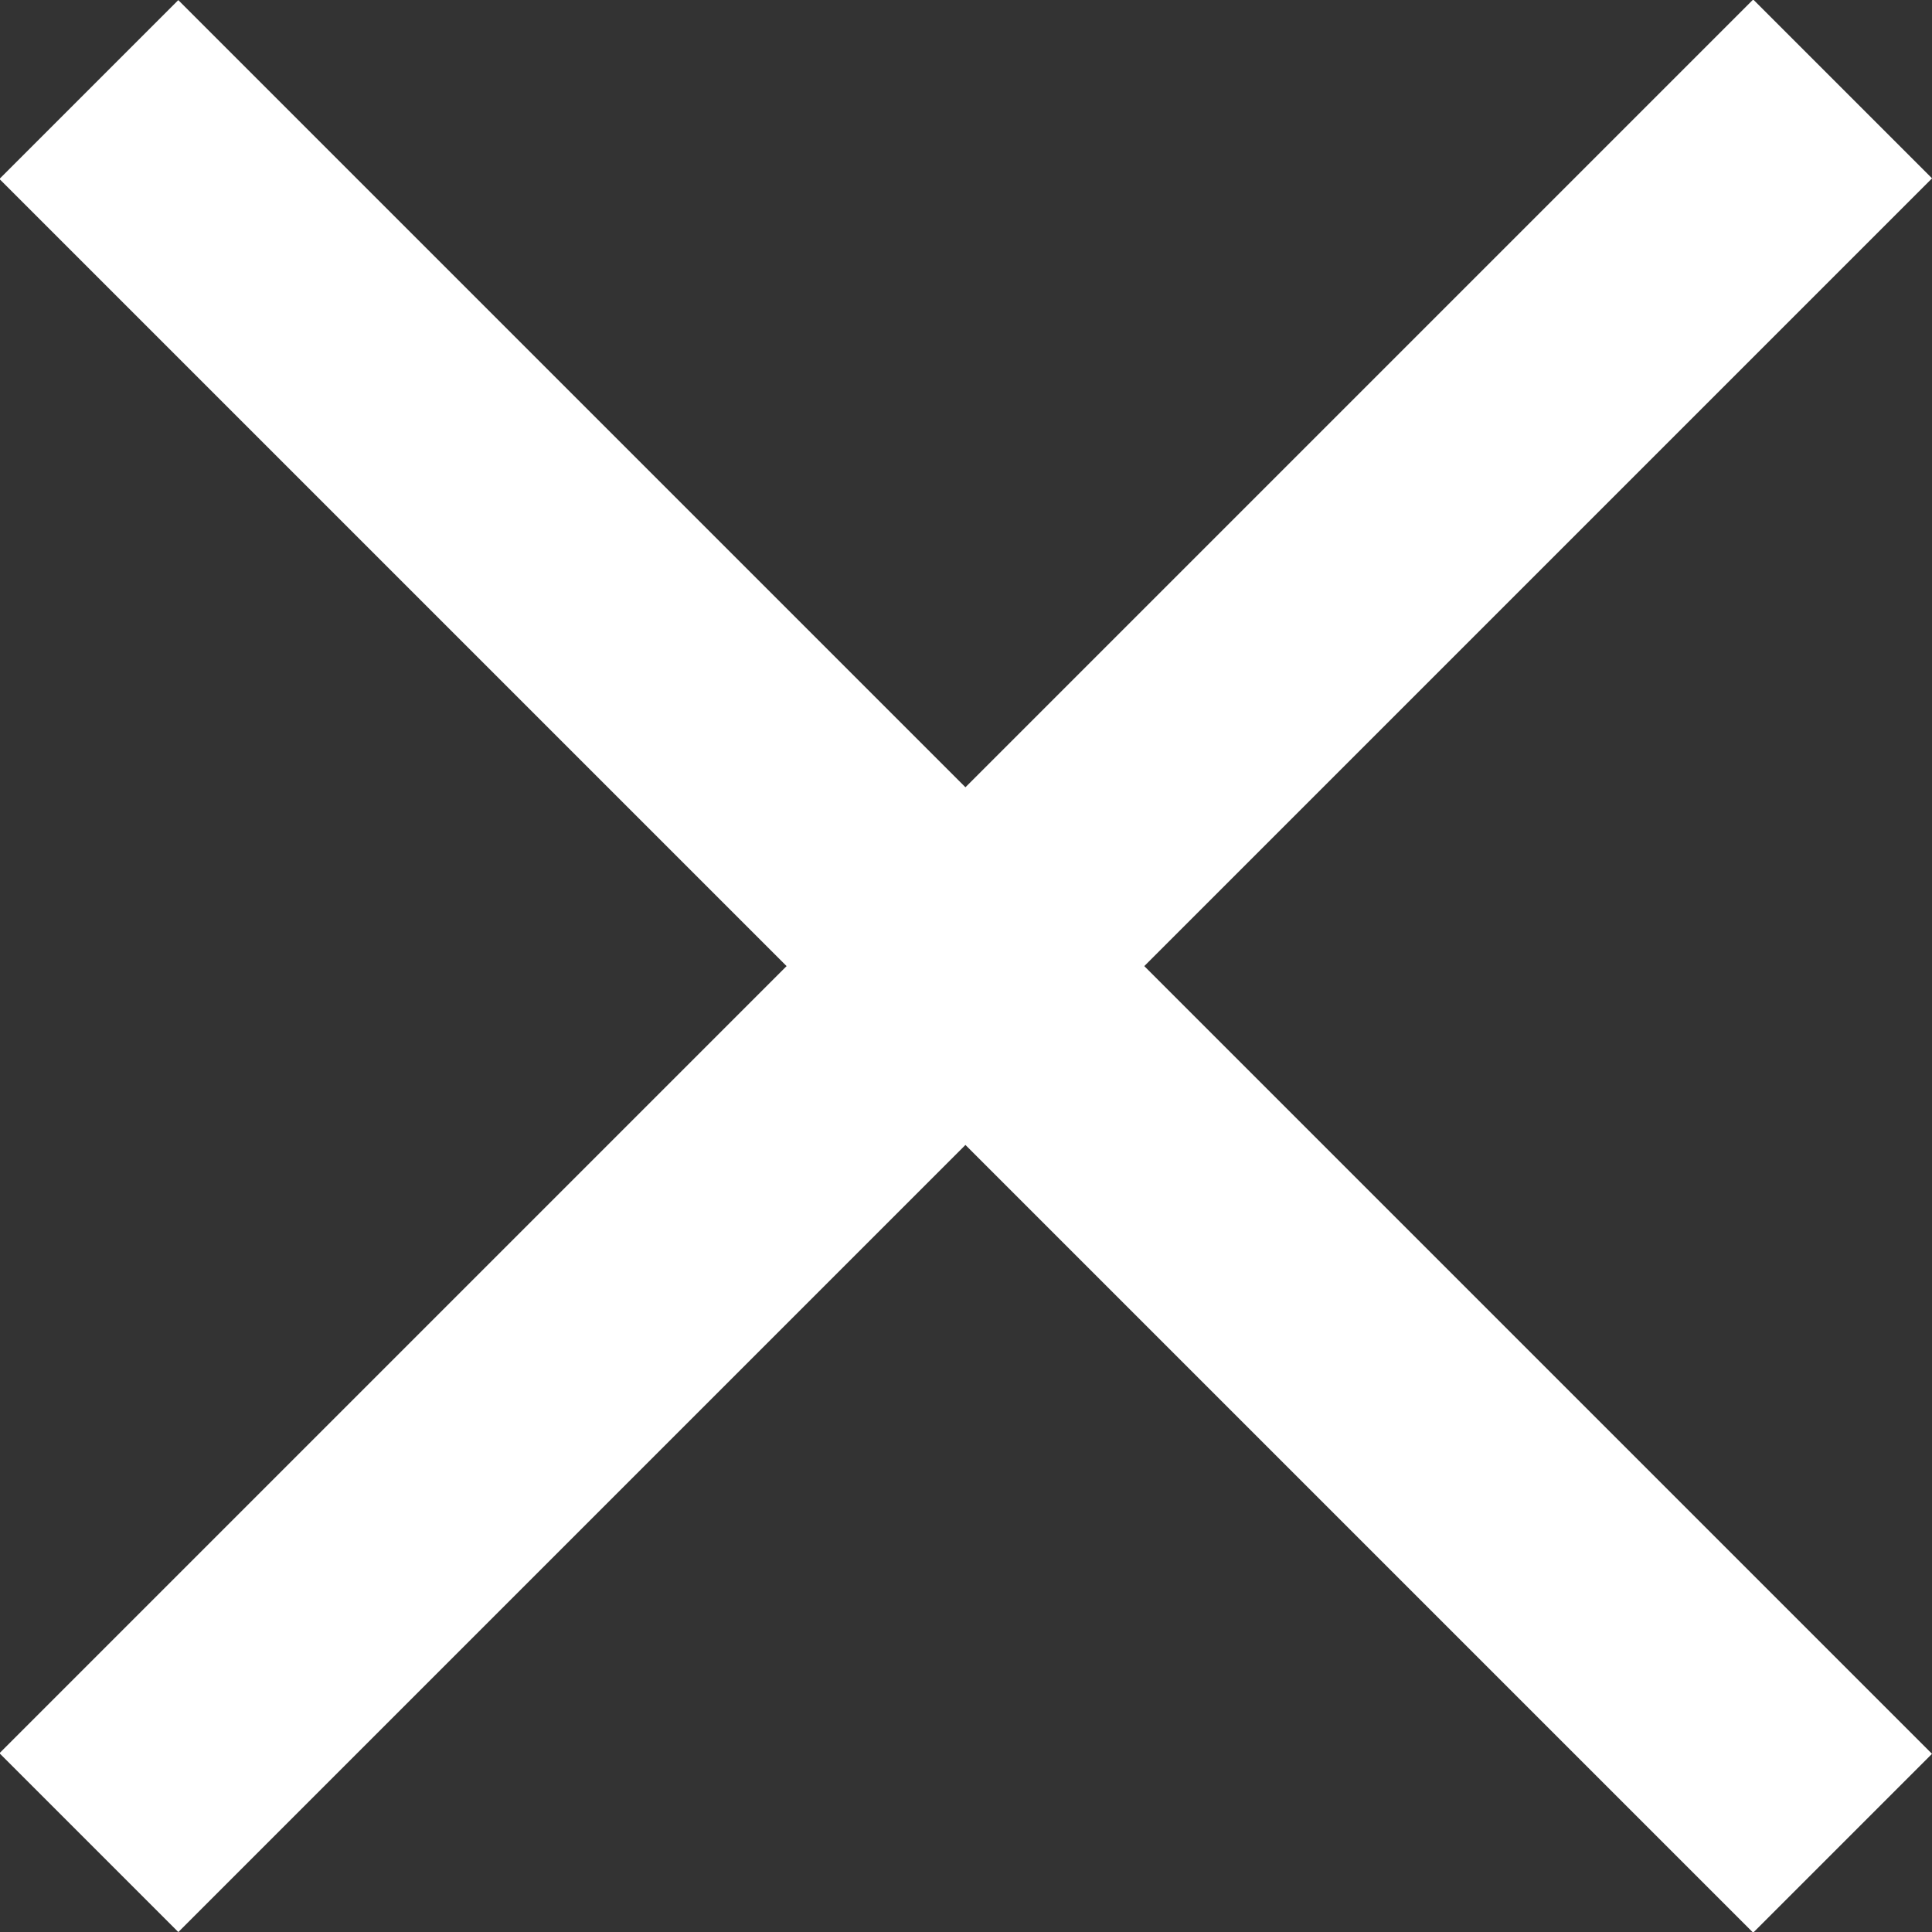 <svg xmlns="http://www.w3.org/2000/svg" width="13.75" height="13.751" viewBox="0 0 13.75 13.751">
  <rect x="0" y="0" width="13.75" height="13.751" fill="#333333" stroke="none"/>
  <g id="Group_358" data-name="Group 358" transform="translate(-261.316 -59.579)">
    <g id="Stroke_5" data-name="Stroke 5" transform="translate(273.797 59.579) rotate(45)">
      <g id="Group_330" data-name="Group 330">
        <rect id="Rectangle_88" data-name="Rectangle 88" width="1.632" height="17.488" transform="translate(0.081 0.081)" fill="#fff"/>
        <path id="Path_244" data-name="Path 244" d="M-179.732-1303.242h-1.8v-17.651h1.8Zm-1.632-.163h1.469v-17.324h-1.469Z" transform="translate(181.527 1320.893)" fill="#fff"/>
      </g>
    </g>
    <g id="Stroke_5-2" data-name="Stroke 5" transform="translate(275.066 72.061) rotate(135)">
      <g id="Group_330-2" data-name="Group 330" transform="translate(0 0)">
        <rect id="Rectangle_88-2" data-name="Rectangle 88" width="1.632" height="17.488" transform="translate(0.081 0.082)" fill="#fff"/>
        <path id="Path_244-2" data-name="Path 244" d="M1.8,0H0V17.651H1.8ZM.163.163H1.632V17.487H.163Z" fill="#fff"/>
      </g>
    </g>
  </g>
</svg>
